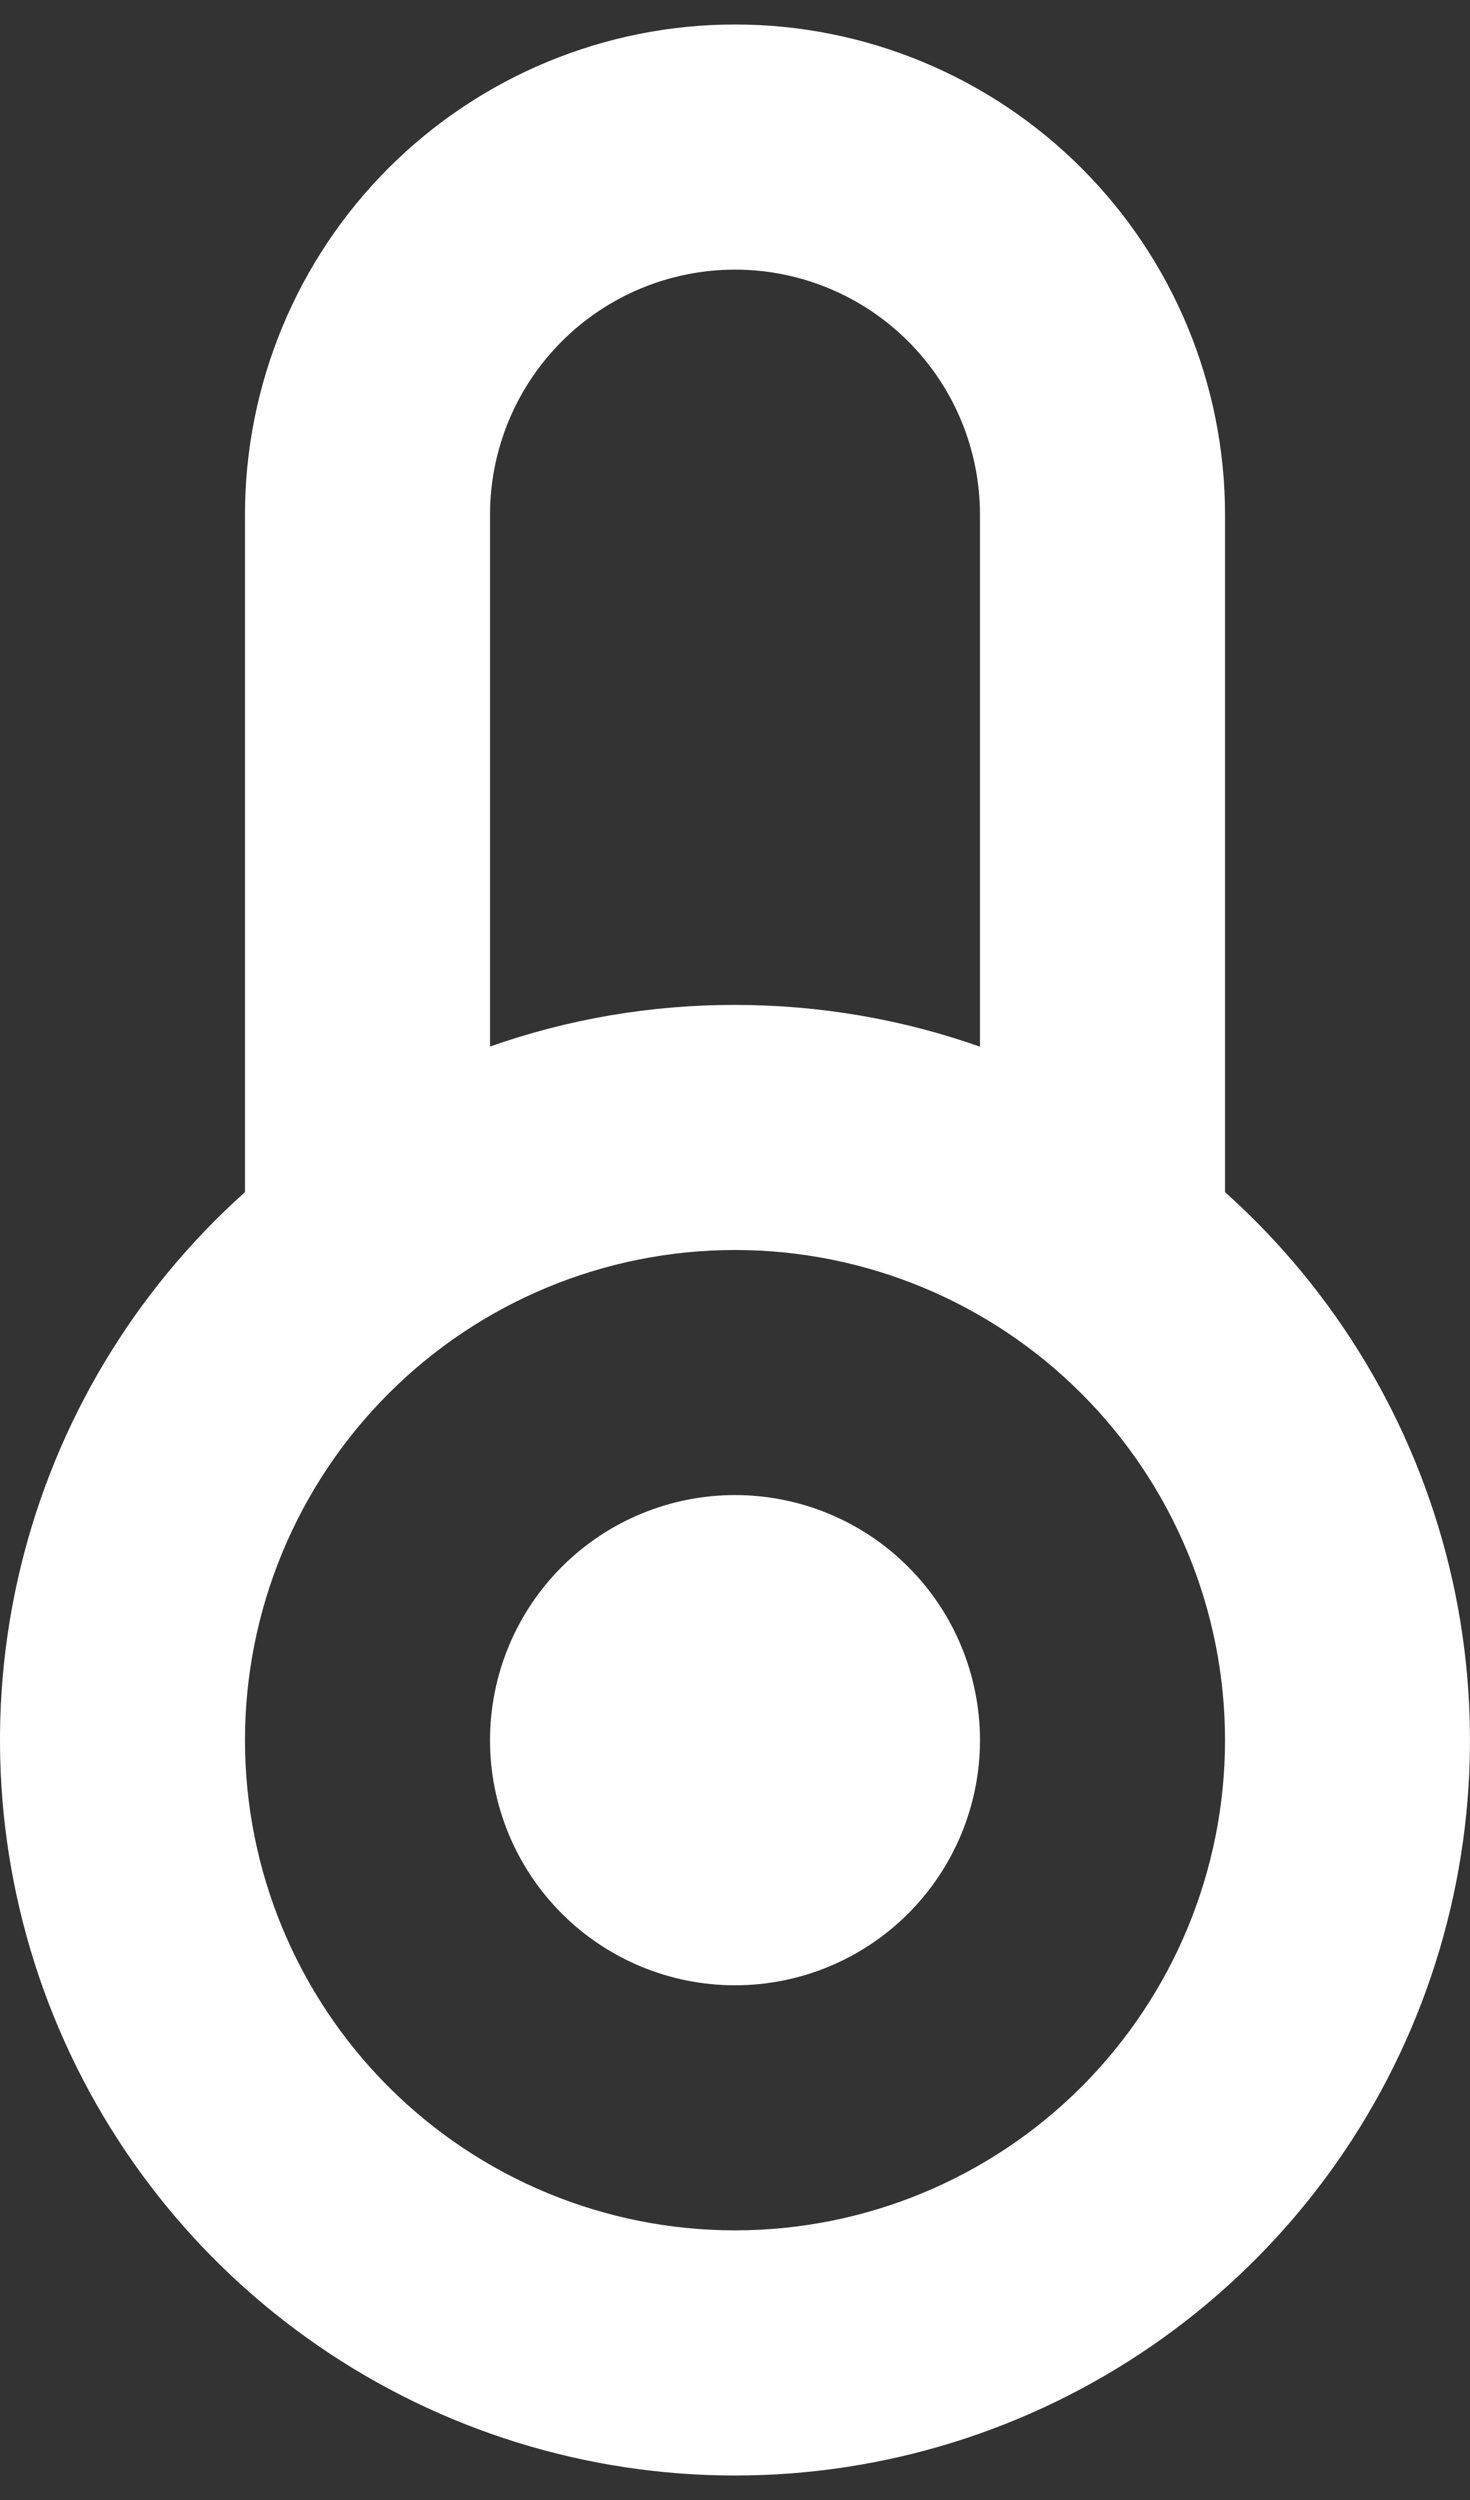 <svg width="20" height="34" viewBox="0 0 20 34" fill="none" xmlns="http://www.w3.org/2000/svg">
<rect x="0" y="0" width="20" height="34" fill="#333333" stroke="none"/>
<path d="M10 30.333C11.768 30.333 13.464 29.631 14.714 28.381C15.964 27.13 16.667 25.435 16.667 23.667C16.667 21.898 15.964 20.203 14.714 18.953C13.464 17.702 11.768 17 10 17C8.232 17 6.536 17.702 5.286 18.953C4.036 20.203 3.333 21.898 3.333 23.667C3.333 25.435 4.036 27.13 5.286 28.381C6.536 29.631 8.232 30.333 10 30.333ZM3.333 16.213V7C3.333 5.232 4.036 3.536 5.286 2.286C6.536 1.036 8.232 0.333 10 0.333C11.768 0.333 13.464 1.036 14.714 2.286C15.964 3.536 16.667 5.232 16.667 7V16.213C18.176 17.564 19.24 19.34 19.718 21.308C20.195 23.276 20.064 25.343 19.342 27.235C18.619 29.127 17.339 30.755 15.671 31.903C14.003 33.052 12.025 33.667 10 33.667C7.975 33.667 5.997 33.052 4.329 31.903C2.661 30.755 1.381 29.127 0.658 27.235C-0.064 25.343 -0.196 23.276 0.282 21.308C0.76 19.34 1.824 17.564 3.333 16.213ZM6.667 14.233C7.737 13.856 8.865 13.665 10 13.667C11.168 13.667 12.29 13.867 13.333 14.235V7C13.333 6.116 12.982 5.268 12.357 4.643C11.732 4.018 10.884 3.667 10 3.667C9.116 3.667 8.268 4.018 7.643 4.643C7.018 5.268 6.667 6.116 6.667 7V14.233ZM10 27C9.116 27 8.268 26.649 7.643 26.024C7.018 25.398 6.667 24.551 6.667 23.667C6.667 22.783 7.018 21.935 7.643 21.31C8.268 20.684 9.116 20.333 10 20.333C10.884 20.333 11.732 20.684 12.357 21.31C12.982 21.935 13.333 22.783 13.333 23.667C13.333 24.551 12.982 25.398 12.357 26.024C11.732 26.649 10.884 27 10 27Z" fill="white"/>
</svg>
